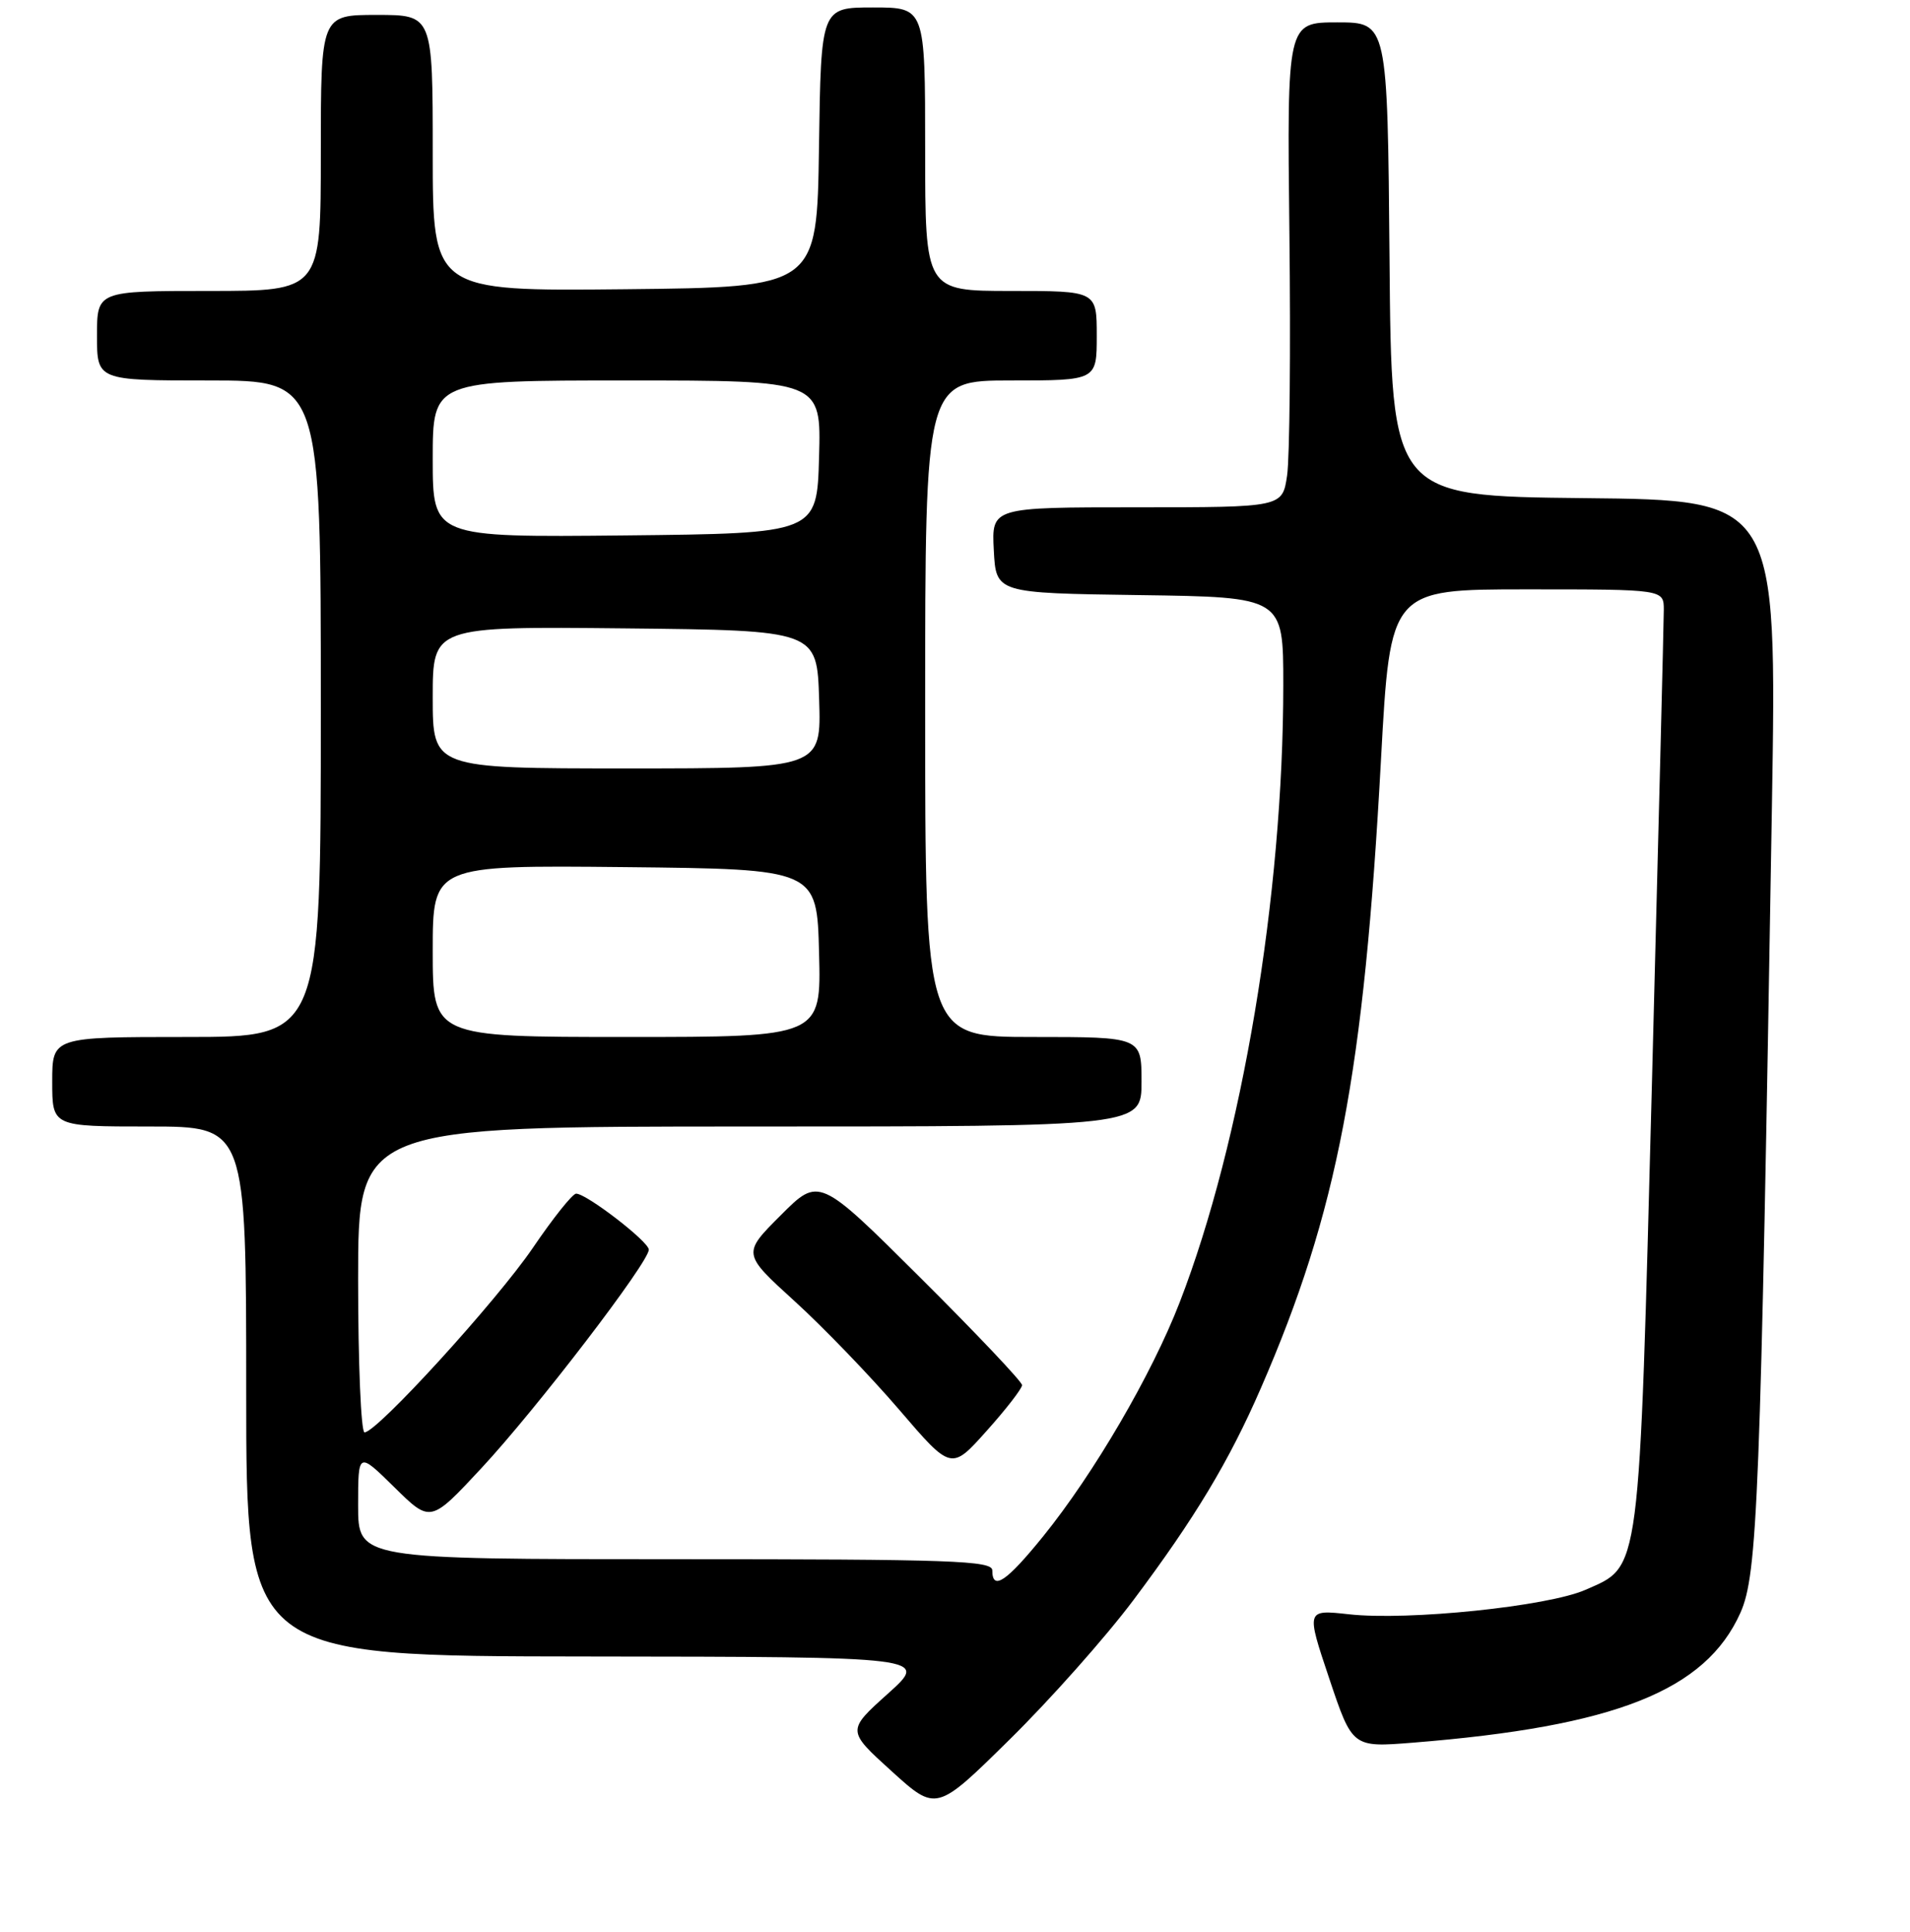 <?xml version="1.0" encoding="UTF-8" standalone="no"?>
<!DOCTYPE svg PUBLIC "-//W3C//DTD SVG 1.1//EN" "http://www.w3.org/Graphics/SVG/1.1/DTD/svg11.dtd" >
<svg xmlns="http://www.w3.org/2000/svg" xmlns:xlink="http://www.w3.org/1999/xlink" version="1.1" viewBox="0 0 256 259">
 <g >
 <path fill="currentColor"
d=" M 151.90 214.50 C 160.13 203.53 164.75 195.85 169.00 186.06 C 179.27 162.46 182.82 143.83 185.10 101.75 C 186.34 79.00 186.34 79.00 204.67 79.00 C 223.00 79.00 223.00 79.00 223.00 81.75 C 223.00 83.26 222.29 111.50 221.43 144.50 C 219.66 211.89 219.93 209.82 212.51 213.10 C 207.49 215.32 188.71 217.27 180.78 216.38 C 175.06 215.75 175.06 215.75 178.16 224.99 C 181.26 234.24 181.26 234.24 189.38 233.59 C 216.50 231.42 228.60 226.62 233.27 216.18 C 235.57 211.02 235.95 201.22 237.49 108.27 C 238.17 67.03 238.17 67.03 212.33 66.77 C 186.50 66.50 186.50 66.50 186.24 34.75 C 185.97 3.00 185.97 3.00 179.24 3.00 C 172.50 3.00 172.50 3.00 172.82 31.25 C 173.00 46.79 172.86 61.41 172.51 63.75 C 171.88 68.00 171.88 68.00 152.39 68.00 C 132.90 68.00 132.90 68.00 133.20 73.75 C 133.50 79.50 133.50 79.50 152.75 79.77 C 172.00 80.04 172.00 80.04 172.00 91.77 C 172.00 120.00 166.46 153.02 158.11 174.58 C 154.39 184.21 146.60 197.55 139.82 205.93 C 134.89 212.02 133.00 213.29 133.00 210.50 C 133.00 209.19 127.61 209.00 90.50 209.00 C 48.00 209.00 48.00 209.00 48.00 201.79 C 48.00 194.58 48.00 194.58 52.85 199.35 C 57.70 204.13 57.70 204.13 64.51 196.81 C 71.86 188.92 87.02 169.13 86.96 167.50 C 86.92 166.40 78.61 160.00 77.22 160.00 C 76.74 160.00 74.14 163.26 71.43 167.25 C 66.57 174.40 50.52 192.00 48.86 192.00 C 48.39 192.00 48.00 182.78 48.00 171.50 C 48.00 151.00 48.00 151.00 100.50 151.00 C 153.00 151.00 153.00 151.00 153.00 145.00 C 153.00 139.00 153.00 139.00 138.50 139.00 C 124.00 139.00 124.00 139.00 124.00 95.00 C 124.00 51.00 124.00 51.00 135.50 51.00 C 147.00 51.00 147.00 51.00 147.00 45.00 C 147.00 39.00 147.00 39.00 135.50 39.00 C 124.00 39.00 124.00 39.00 124.00 20.00 C 124.00 1.00 124.00 1.00 117.02 1.00 C 110.04 1.00 110.04 1.00 109.77 19.75 C 109.50 38.50 109.50 38.50 83.75 38.77 C 58.00 39.03 58.00 39.03 58.00 20.52 C 58.00 2.00 58.00 2.00 50.50 2.00 C 43.00 2.00 43.00 2.00 43.00 20.50 C 43.00 39.00 43.00 39.00 28.00 39.00 C 13.00 39.00 13.00 39.00 13.00 45.00 C 13.00 51.00 13.00 51.00 28.00 51.00 C 43.00 51.00 43.00 51.00 43.00 95.00 C 43.00 139.00 43.00 139.00 25.00 139.00 C 7.00 139.00 7.00 139.00 7.00 145.00 C 7.00 151.00 7.00 151.00 20.00 151.00 C 33.00 151.00 33.00 151.00 33.00 186.50 C 33.00 222.00 33.00 222.00 78.75 222.04 C 124.50 222.09 124.50 222.09 119.00 227.03 C 113.50 231.97 113.50 231.97 119.50 237.41 C 125.50 242.85 125.50 242.85 135.32 233.17 C 140.73 227.85 148.19 219.45 151.90 214.50 Z  M 136.99 185.67 C 137.00 185.22 130.87 178.75 123.39 171.30 C 109.78 157.75 109.78 157.75 104.64 162.90 C 99.50 168.04 99.50 168.04 106.50 174.41 C 110.35 177.91 116.65 184.45 120.50 188.94 C 127.50 197.11 127.50 197.11 132.24 191.80 C 134.85 188.89 136.98 186.13 136.99 185.67 Z  M 58.00 127.48 C 58.00 115.97 58.00 115.97 83.75 116.23 C 109.50 116.50 109.50 116.50 109.78 127.75 C 110.07 139.00 110.07 139.00 84.03 139.00 C 58.00 139.00 58.00 139.00 58.00 127.48 Z  M 58.00 93.48 C 58.00 83.97 58.00 83.97 83.75 84.23 C 109.50 84.50 109.50 84.50 109.79 93.75 C 110.08 103.00 110.08 103.00 84.04 103.00 C 58.00 103.00 58.00 103.00 58.00 93.48 Z  M 58.00 61.52 C 58.00 51.00 58.00 51.00 84.03 51.00 C 110.07 51.00 110.07 51.00 109.78 61.25 C 109.50 71.50 109.50 71.50 83.75 71.77 C 58.00 72.03 58.00 72.03 58.00 61.52 Z "/>
</g>
</svg>
